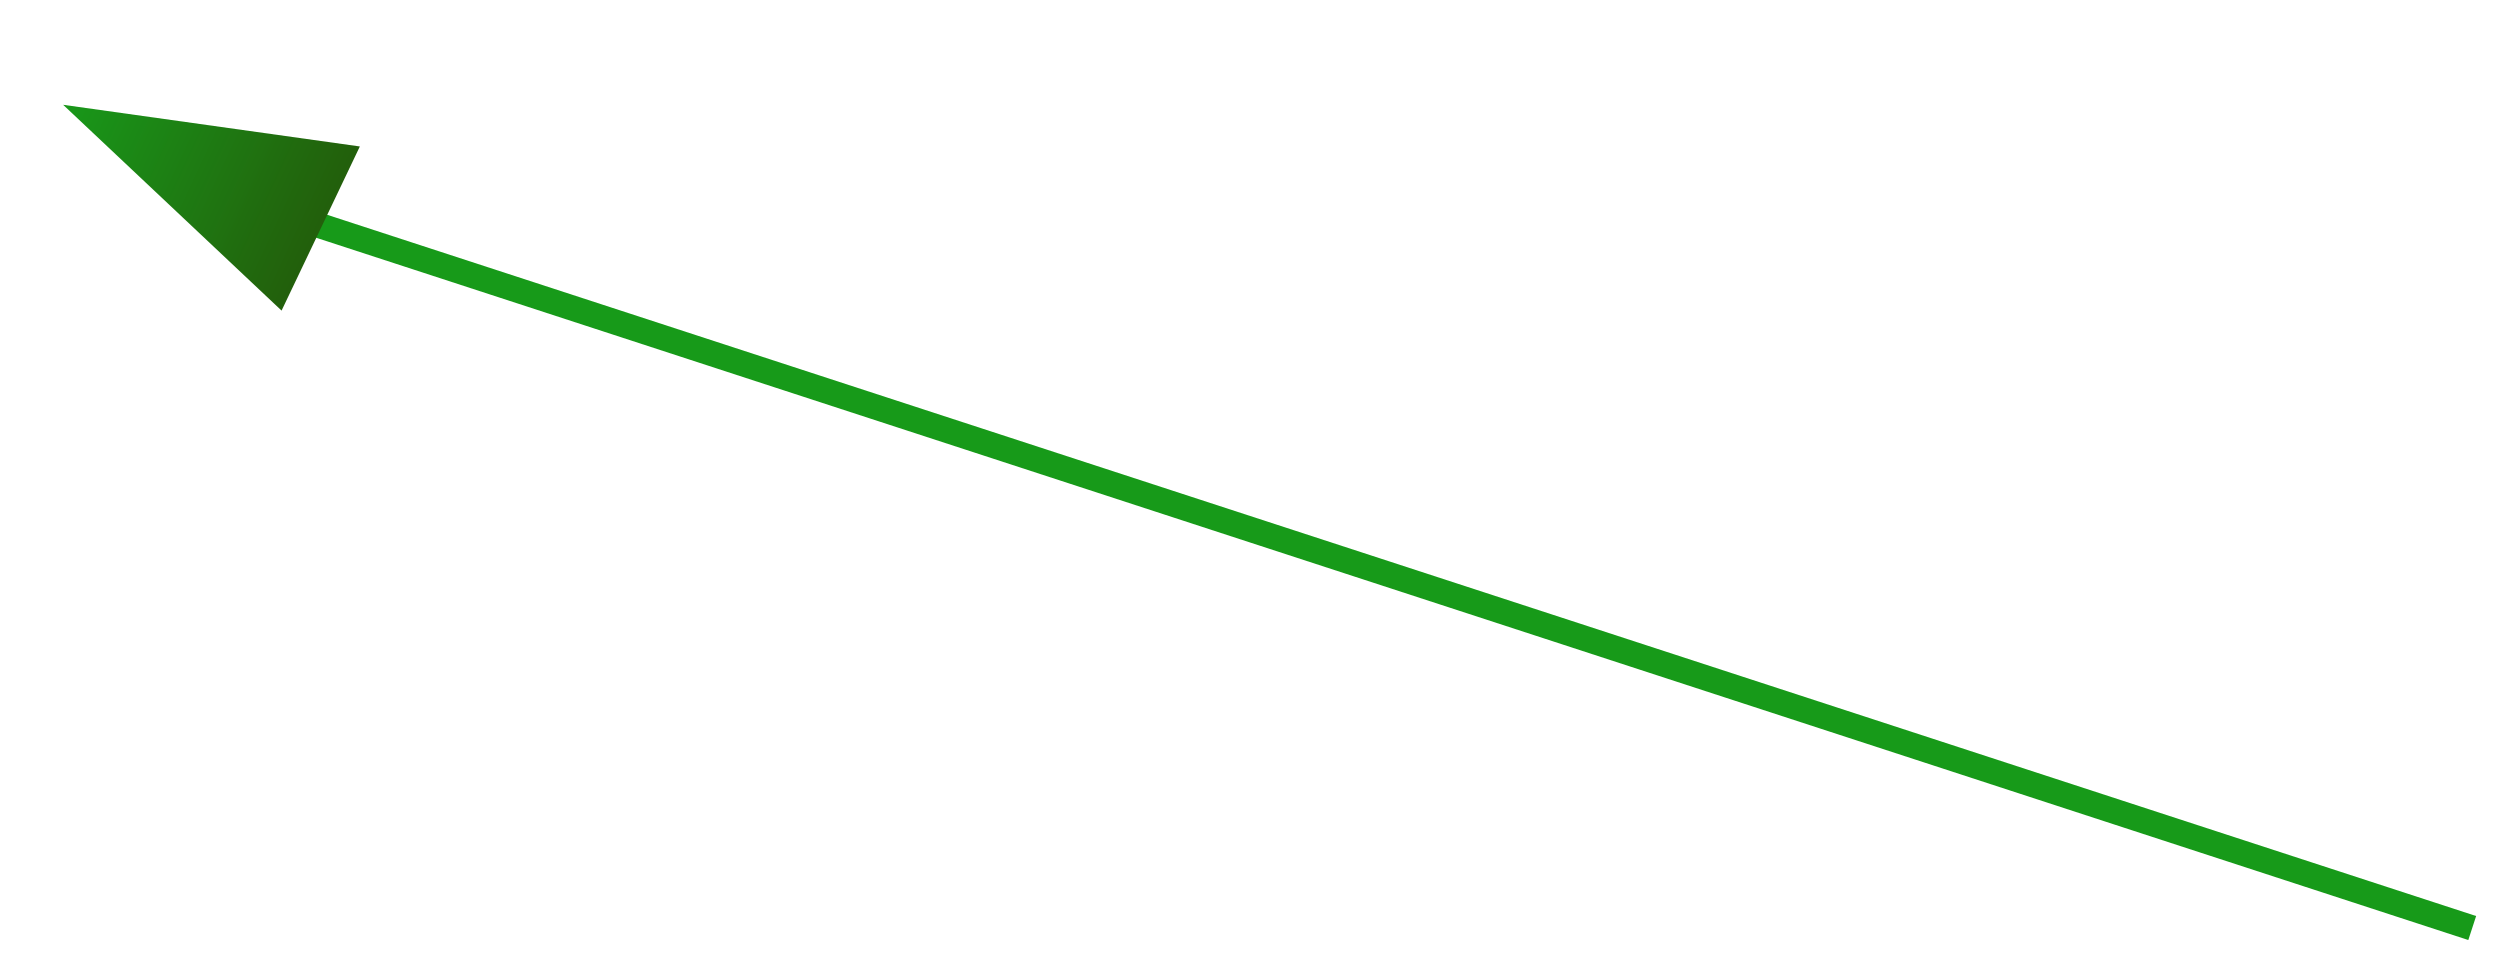 <?xml version="1.0" encoding="UTF-8" standalone="no"?><svg xmlns="http://www.w3.org/2000/svg" xmlns:xlink="http://www.w3.org/1999/xlink" clip-rule="evenodd" stroke-miterlimit="4.00" viewBox="0 0 198 76"><desc>SVG generated by Keynote</desc><defs><linearGradient id="gradSh1.0" x1="0.0" y1="0.0" x2="100.0" y2="0.0" gradientUnits="userSpaceOnUse" gradientTransform="matrix(0.22, -0.11, -0.07, -0.15, 4.1, 68.1)"><stop offset="0" stop-color="#189B1A"></stop><stop offset="0.007" stop-color="#189A1A"></stop><stop offset="0.694" stop-color="#207010"></stop><stop offset="0.7" stop-color="#206F10"></stop><stop offset="0.703" stop-color="#206F0F"></stop><stop offset="0.716" stop-color="#206E0F"></stop><stop offset="1" stop-color="#235D0B"></stop></linearGradient></defs><g transform="matrix(1.00, 0.00, -0.00, -1.00, 0.0, 76.0)"><g><clipPath id="clip-268"><path d="M 196.1 0.3 L 17.0 58.4 L 18.3 62.2 L 197.3 4.1 Z M 196.1 0.3 "></path></clipPath><g clip-path="url(#clip-268)"><path d="M 0.0 0.0 L 186.2 0.0 " fill="none" stroke="#179A19" stroke-width="2.00" transform="matrix(-0.95, 0.31, 0.31, 0.95, 195.8, 2.5)"></path></g></g><g><clipPath id="clip-269"><path d="M 0.6 60.7 L 7.7 75.5 L 29.9 64.8 L 22.8 50.1 Z M 0.6 60.7 "></path></clipPath><g clip-path="url(#clip-269)"><g><clipPath id="clip-270"><path d="M 5.0 67.7 L 28.5 64.4 L 22.3 51.4 Z M 5.0 67.7 "></path></clipPath><g clip-path="url(#clip-270)"><path d="M 5.0 67.7 L 28.5 64.4 L 22.3 51.4 Z M 5.0 67.7 " fill="url(#gradSh1.0)"></path></g></g></g></g></g></svg>
